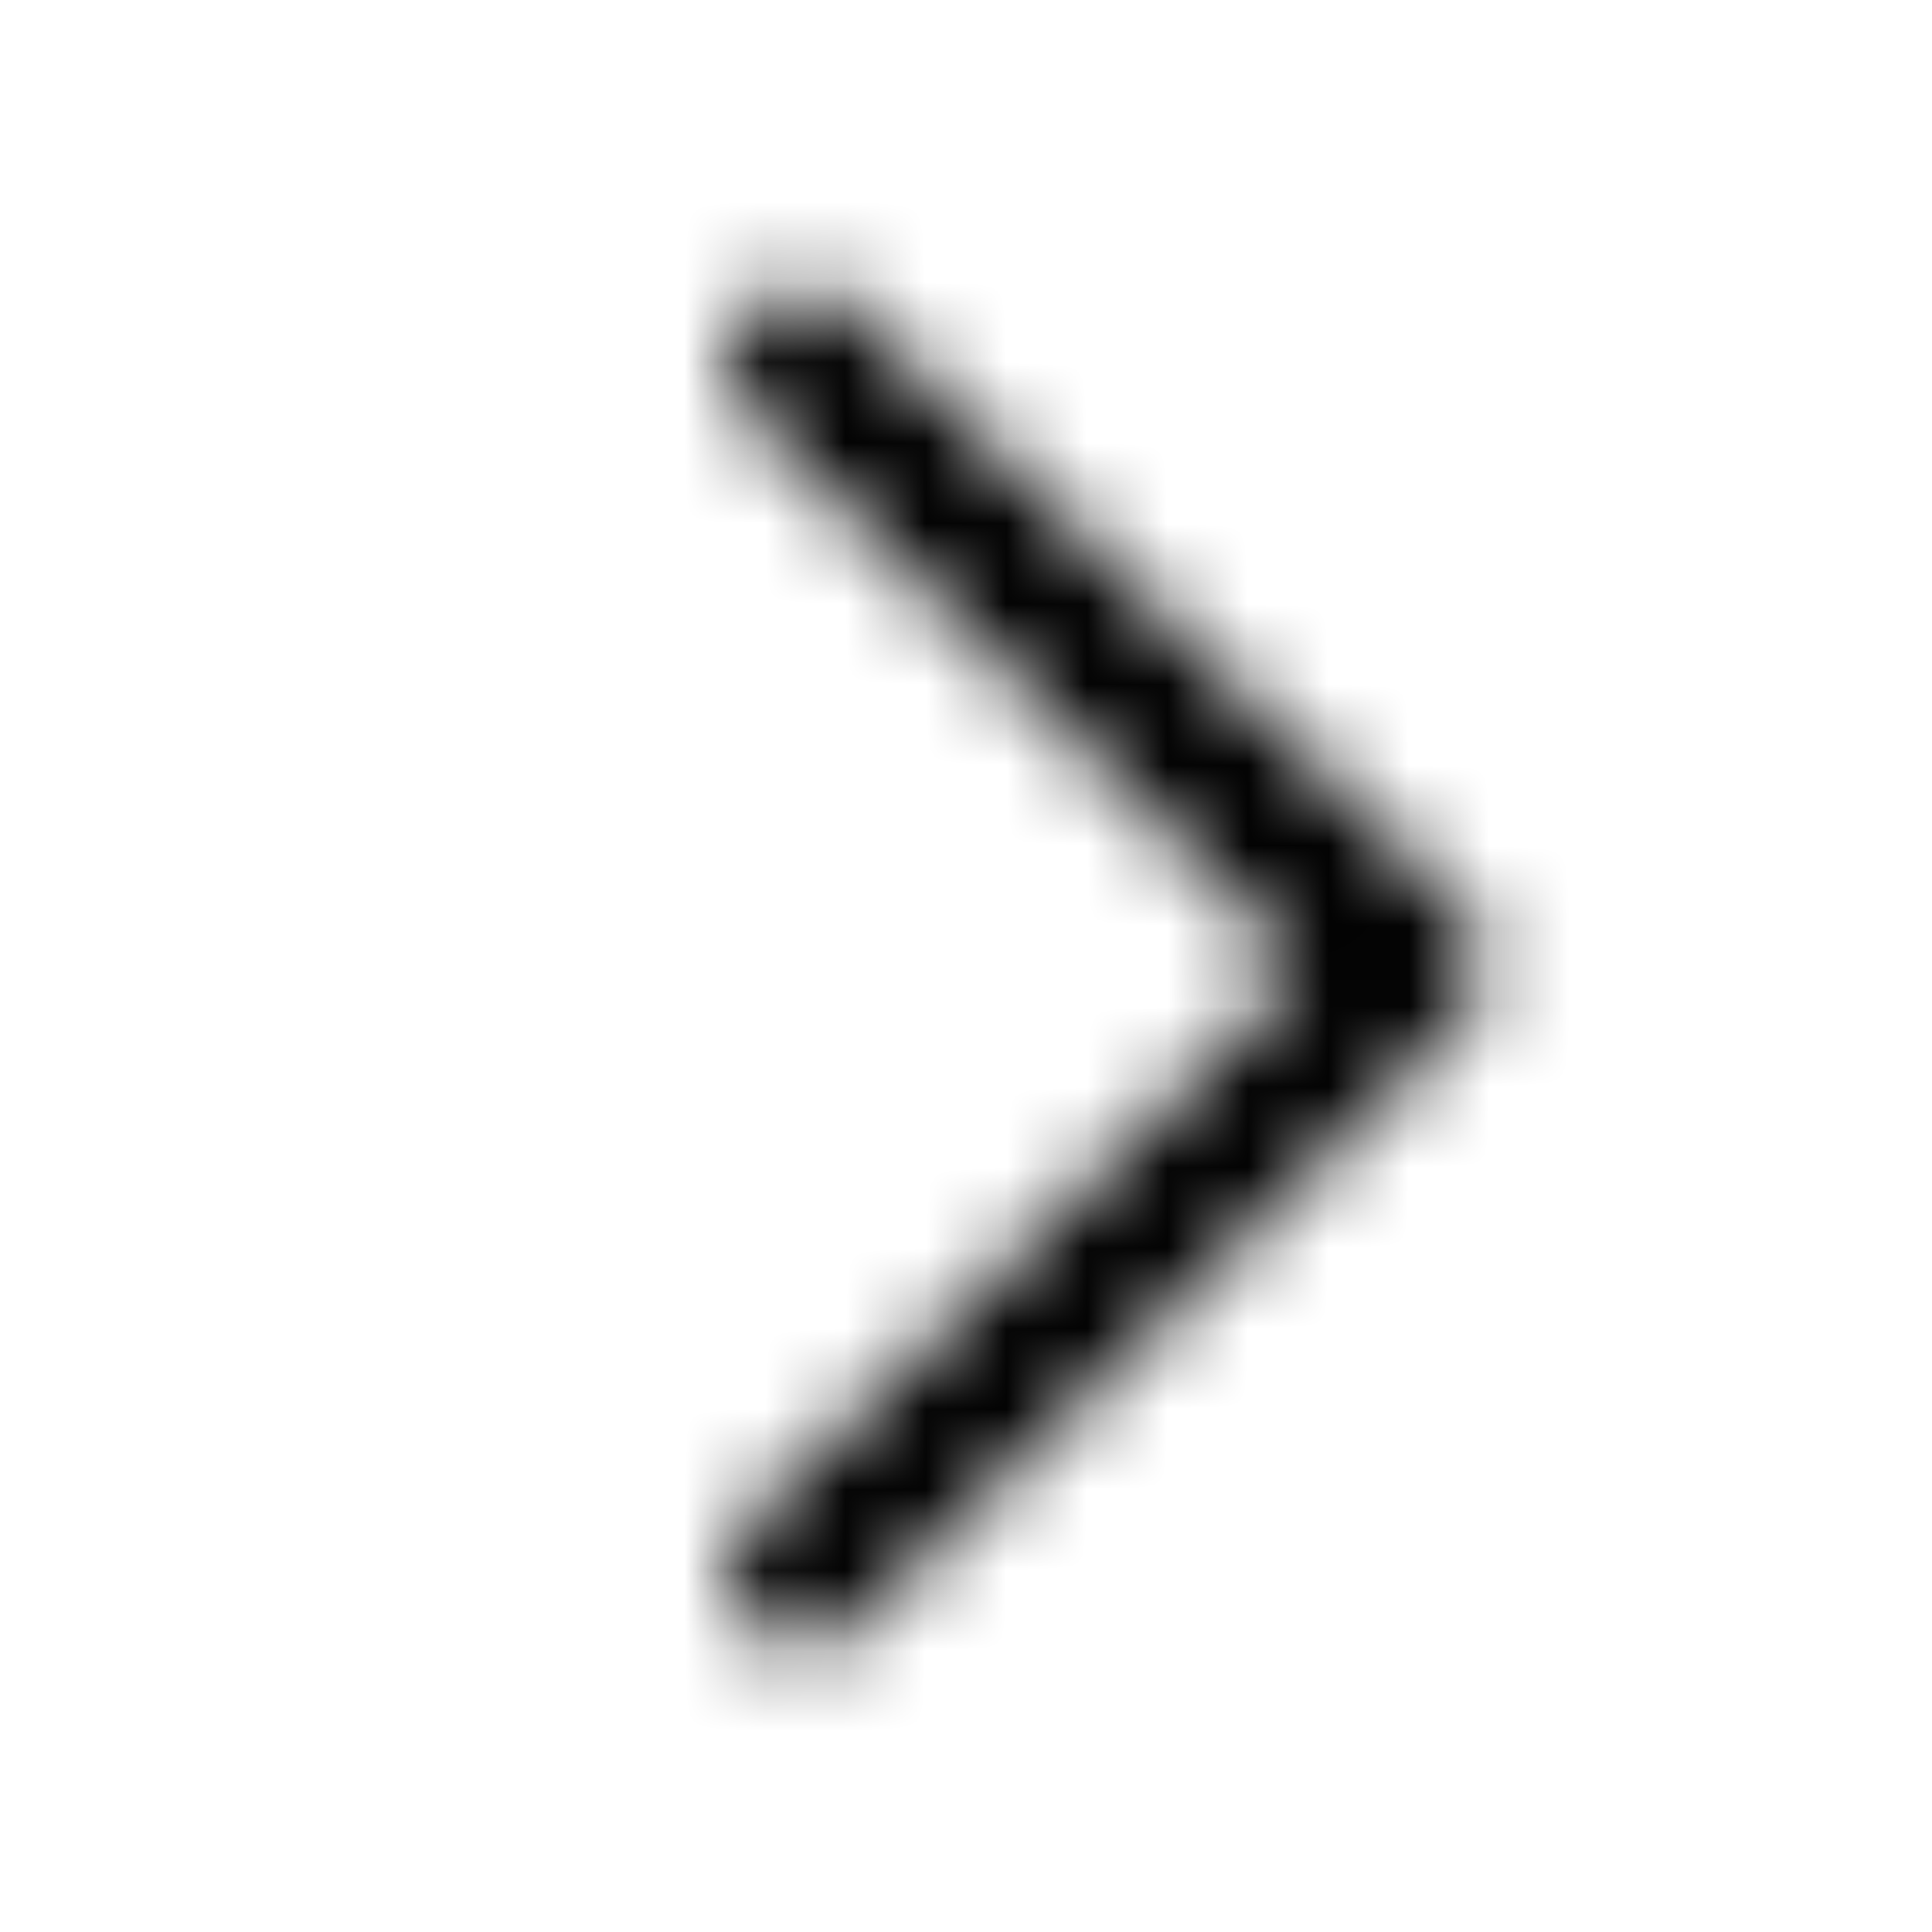 <svg xmlns="http://www.w3.org/2000/svg" width="24" height="24" fill="currentColor" class="icon-chevron-right-outline" viewBox="0 0 24 24">
  <mask id="a" width="10" height="18" x="9" y="3" maskUnits="userSpaceOnUse" style="mask-type:alpha">
    <path d="M18.164 11.336c.352.39.352.976 0 1.328l-7.5 7.5c-.39.39-.976.39-1.328 0a.856.856 0 0 1 0-1.289l6.836-6.836-6.836-6.875a.855.855 0 0 1 0-1.289.855.855 0 0 1 1.289 0z"/>
  </mask>
  <g mask="url(#a)">
    <path d="M0 0h24v24H0z"/>
  </g>
</svg>
